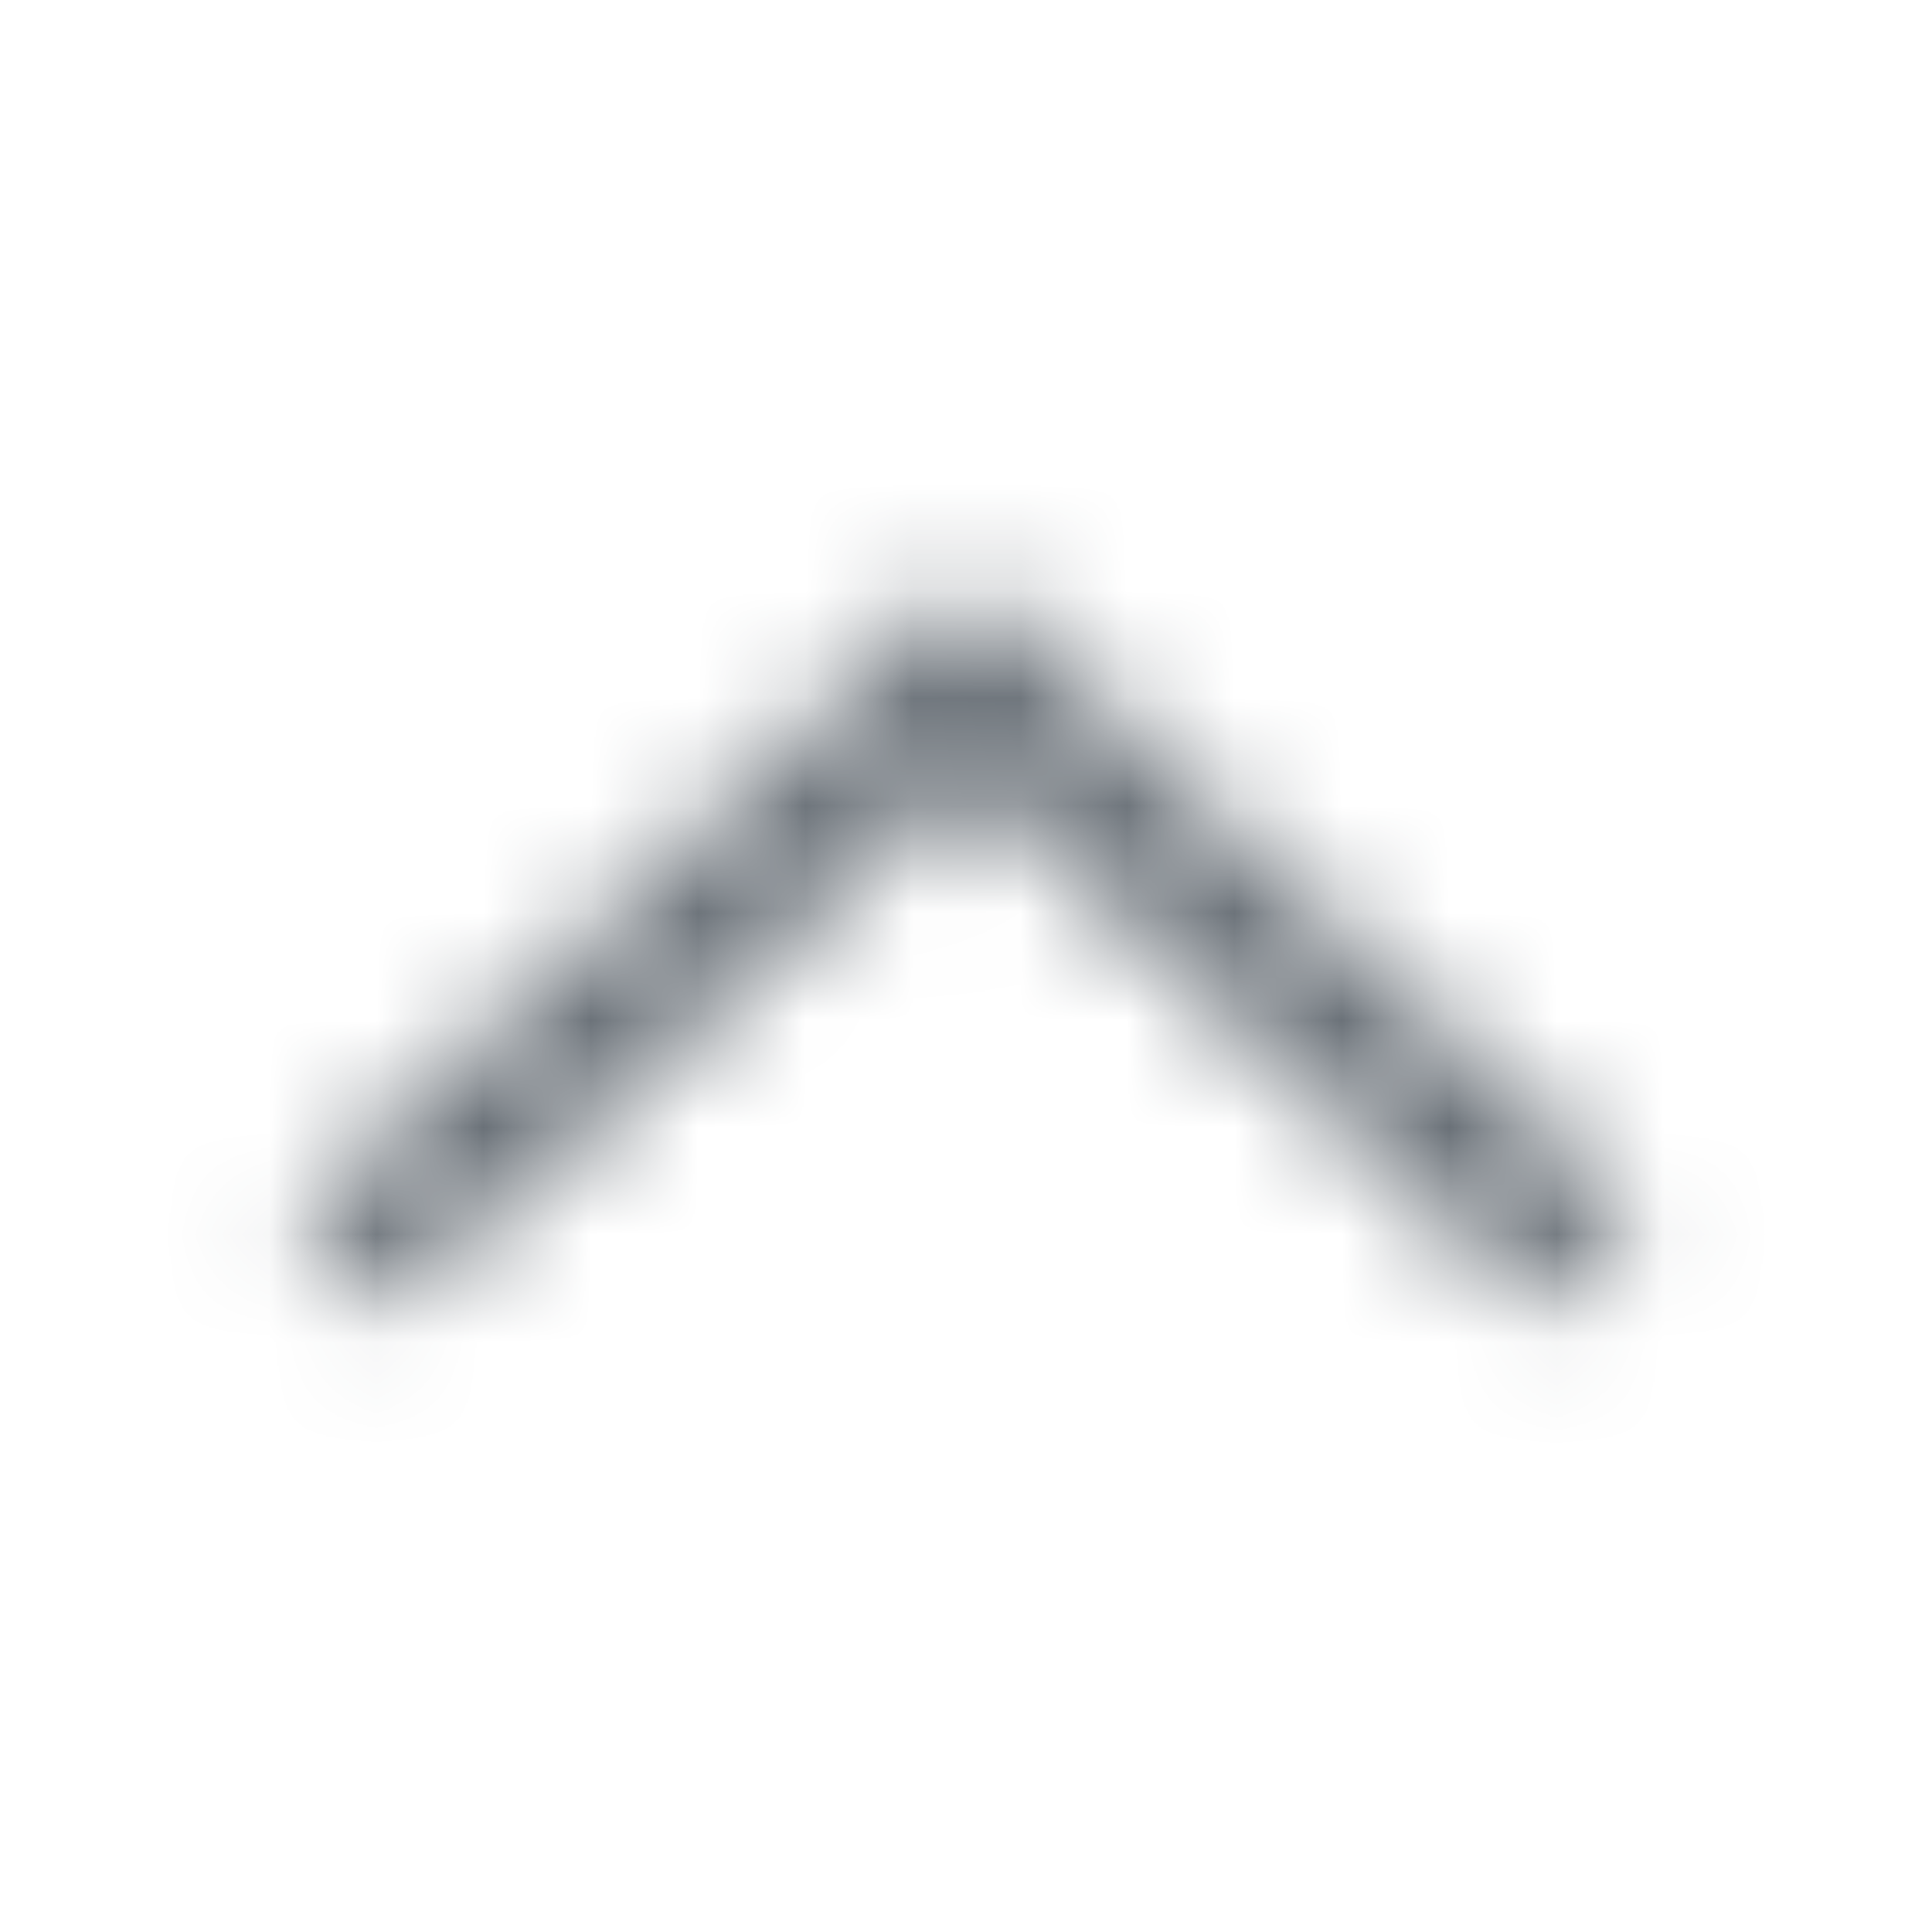 <svg xmlns="http://www.w3.org/2000/svg" xmlns:xlink="http://www.w3.org/1999/xlink" width="18" height="18" viewBox="0 0 18 18">
    <defs>
        <path id="c934m5h5sa" d="M14.347 12.255L15.255 11.317 9 5.37 2.745 11.317 3.653 12.24 9 7.245z"/>
    </defs>
    <g fill="none" fill-rule="evenodd">
        <g>
            <g>
                <g transform="translate(-467 -25) translate(282 10) translate(185 15)">
                    <path d="M0 0H18V18H0z" opacity=".2"/>
                    <mask id="384tl0ulcb" fill="#fff">
                        <use xlink:href="#c934m5h5sa"/>
                    </mask>
                    <path fill="#697077" d="M0 0H18V18H0z" mask="url(#384tl0ulcb)"/>
                </g>
            </g>
        </g>
    </g>
</svg>
